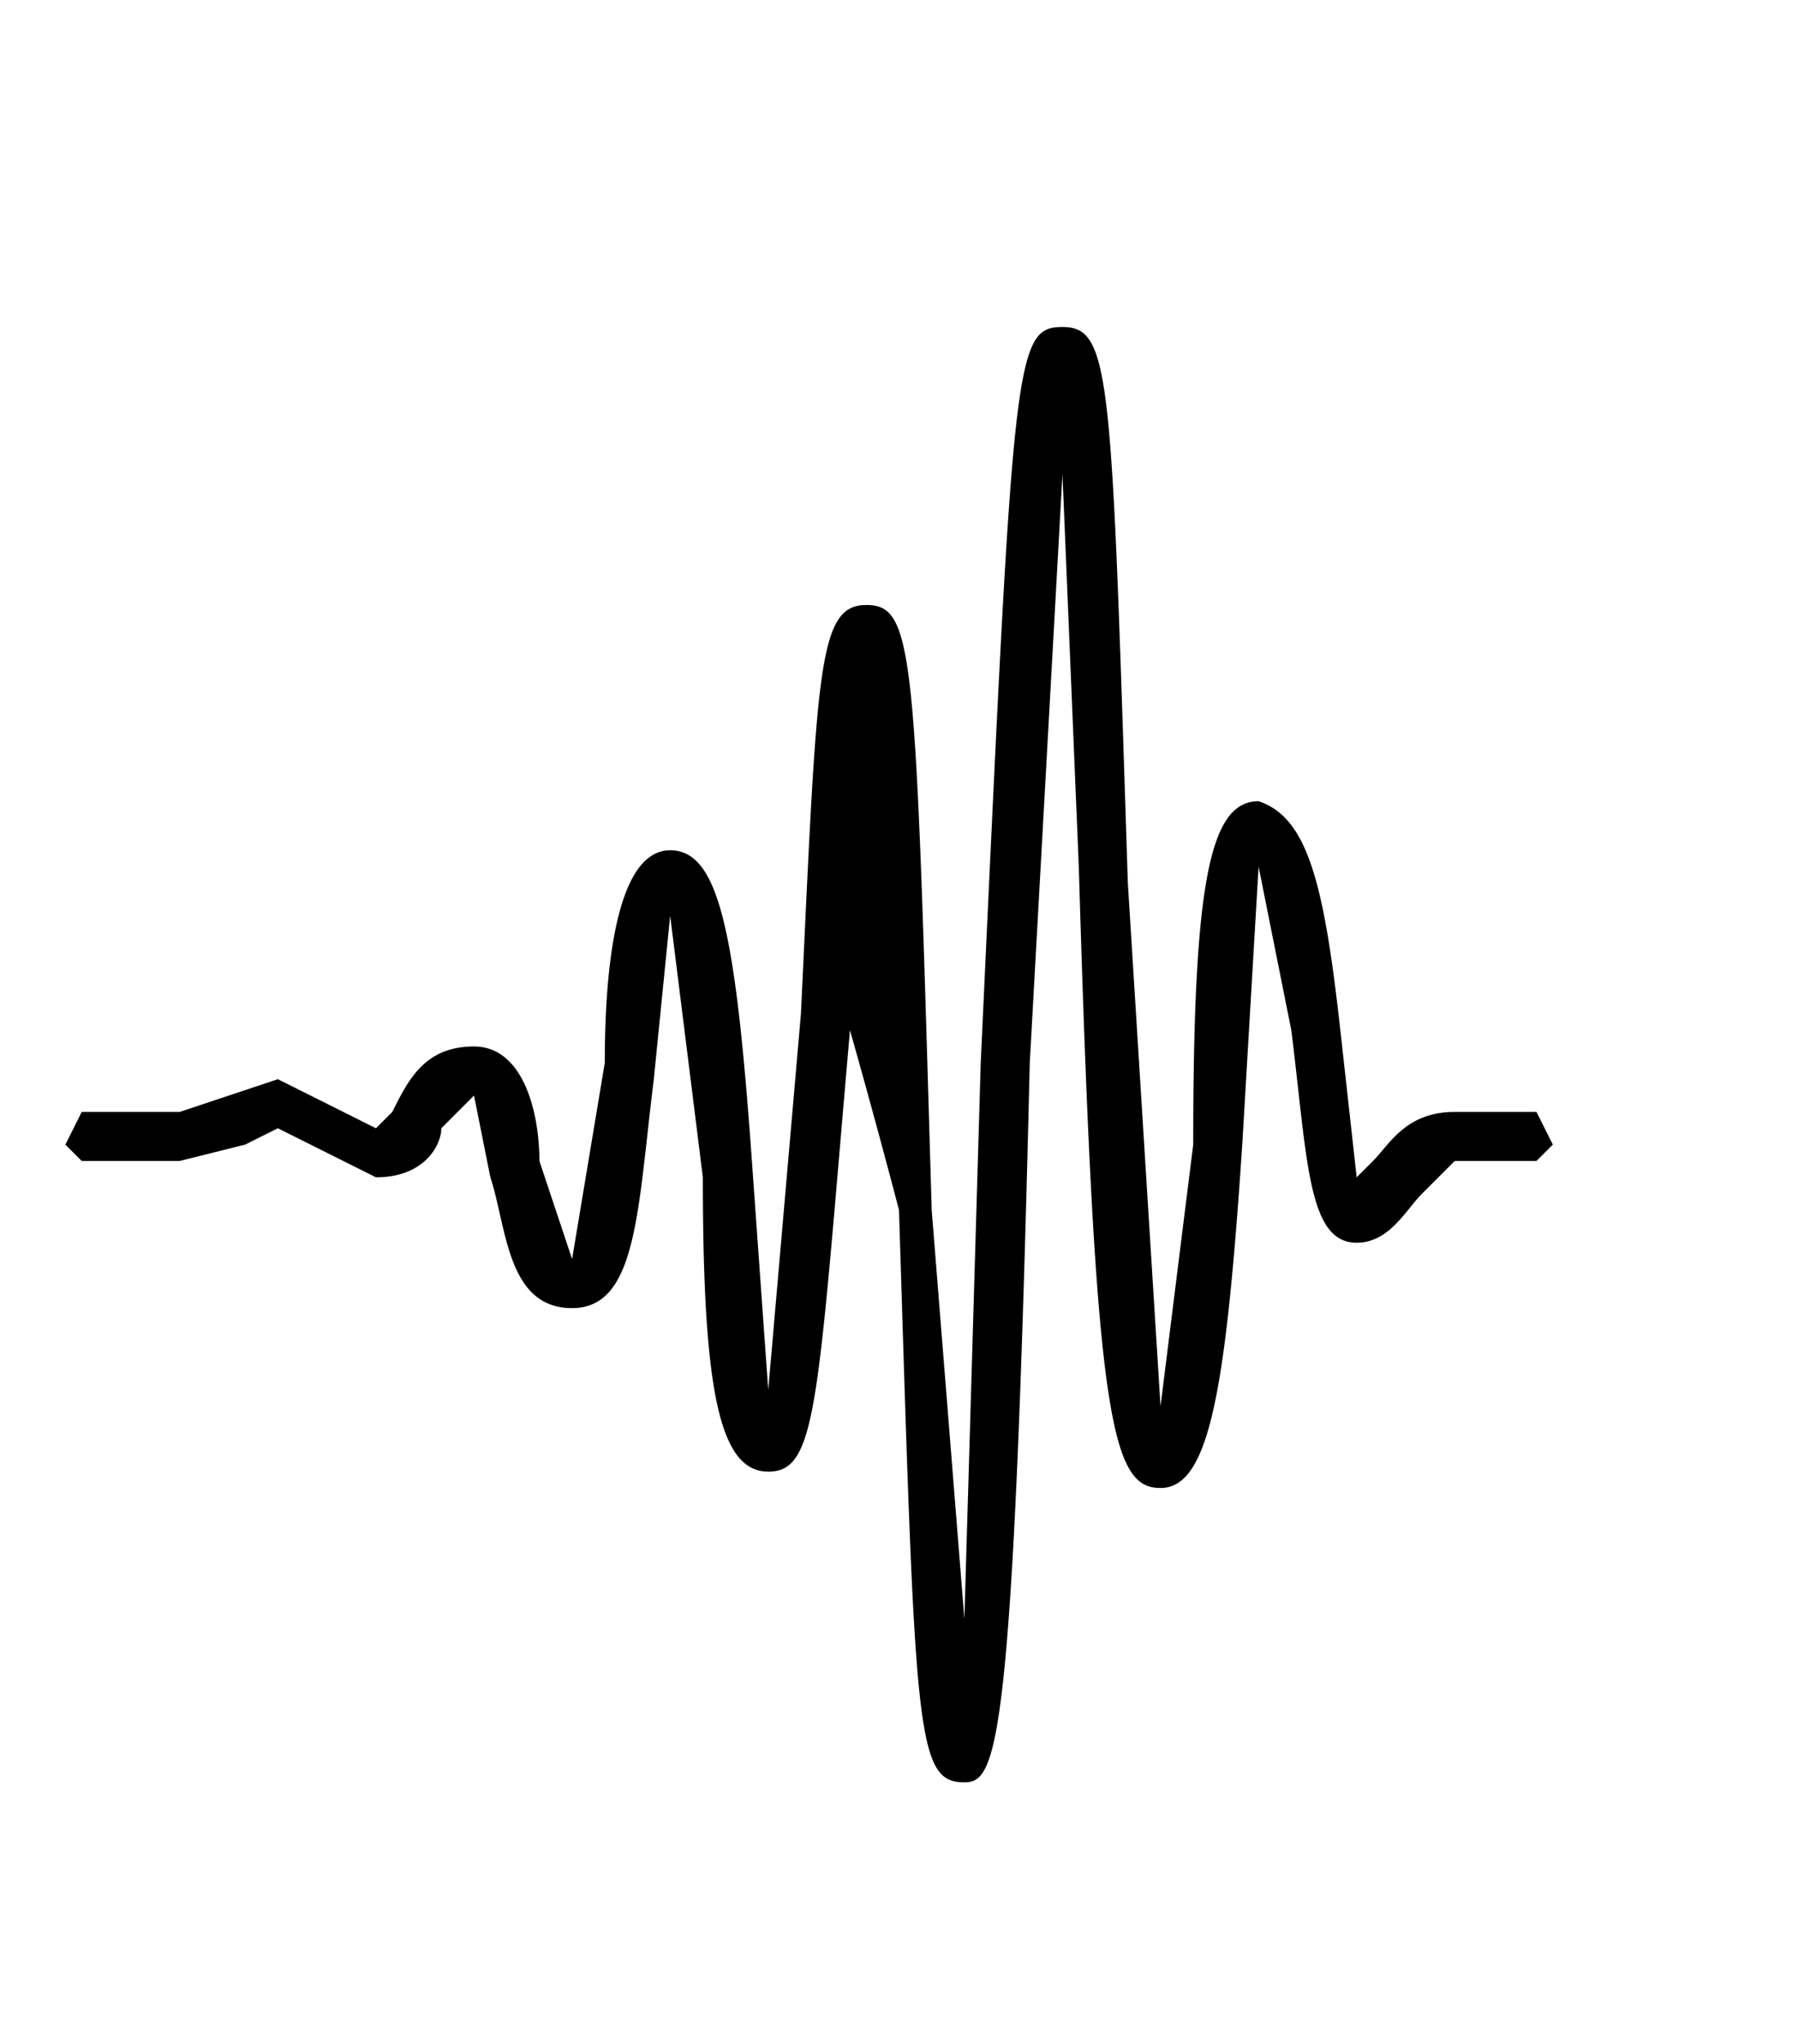 <svg xmlns="http://www.w3.org/2000/svg" viewBox="0 -15 110 125">
  <path d="M55 59a596 596 0 00-3-11c-2 23-2 27-5 27s-4-5-4-18l-2-16-1 10c-1 8-1 14-5 14s-4-5-5-8l-1-5-2 2c0 1-1 3-4 3l-4-2-2-1-2 1-4 1H5l-1-1 1-2h6l3-1 3-1 4 2 2 1 1-1c1-2 2-4 5-4s4 4 4 7l2 6 2-12c0-7 1-13 4-13s4 5 5 19l1 14 2-23c1-21 1-25 4-25s3 3 4 37l2 25 1-34c2-43 2-45 5-45s3 3 4 34l2 32 2-16c0-16 1-21 4-21 3 1 4 5 5 14l1 9 1-1c1-1 2-3 5-3h5l1 2-1 1h-5l-2 2c-1 1-2 3-4 3-3 0-3-5-4-13l-2-10-1 17c-1 15-2 21-5 21s-4-4-5-38l-1-24-2 36c-1 42-2 44-4 44-3 0-3-3-4-35z"/>
</svg>
